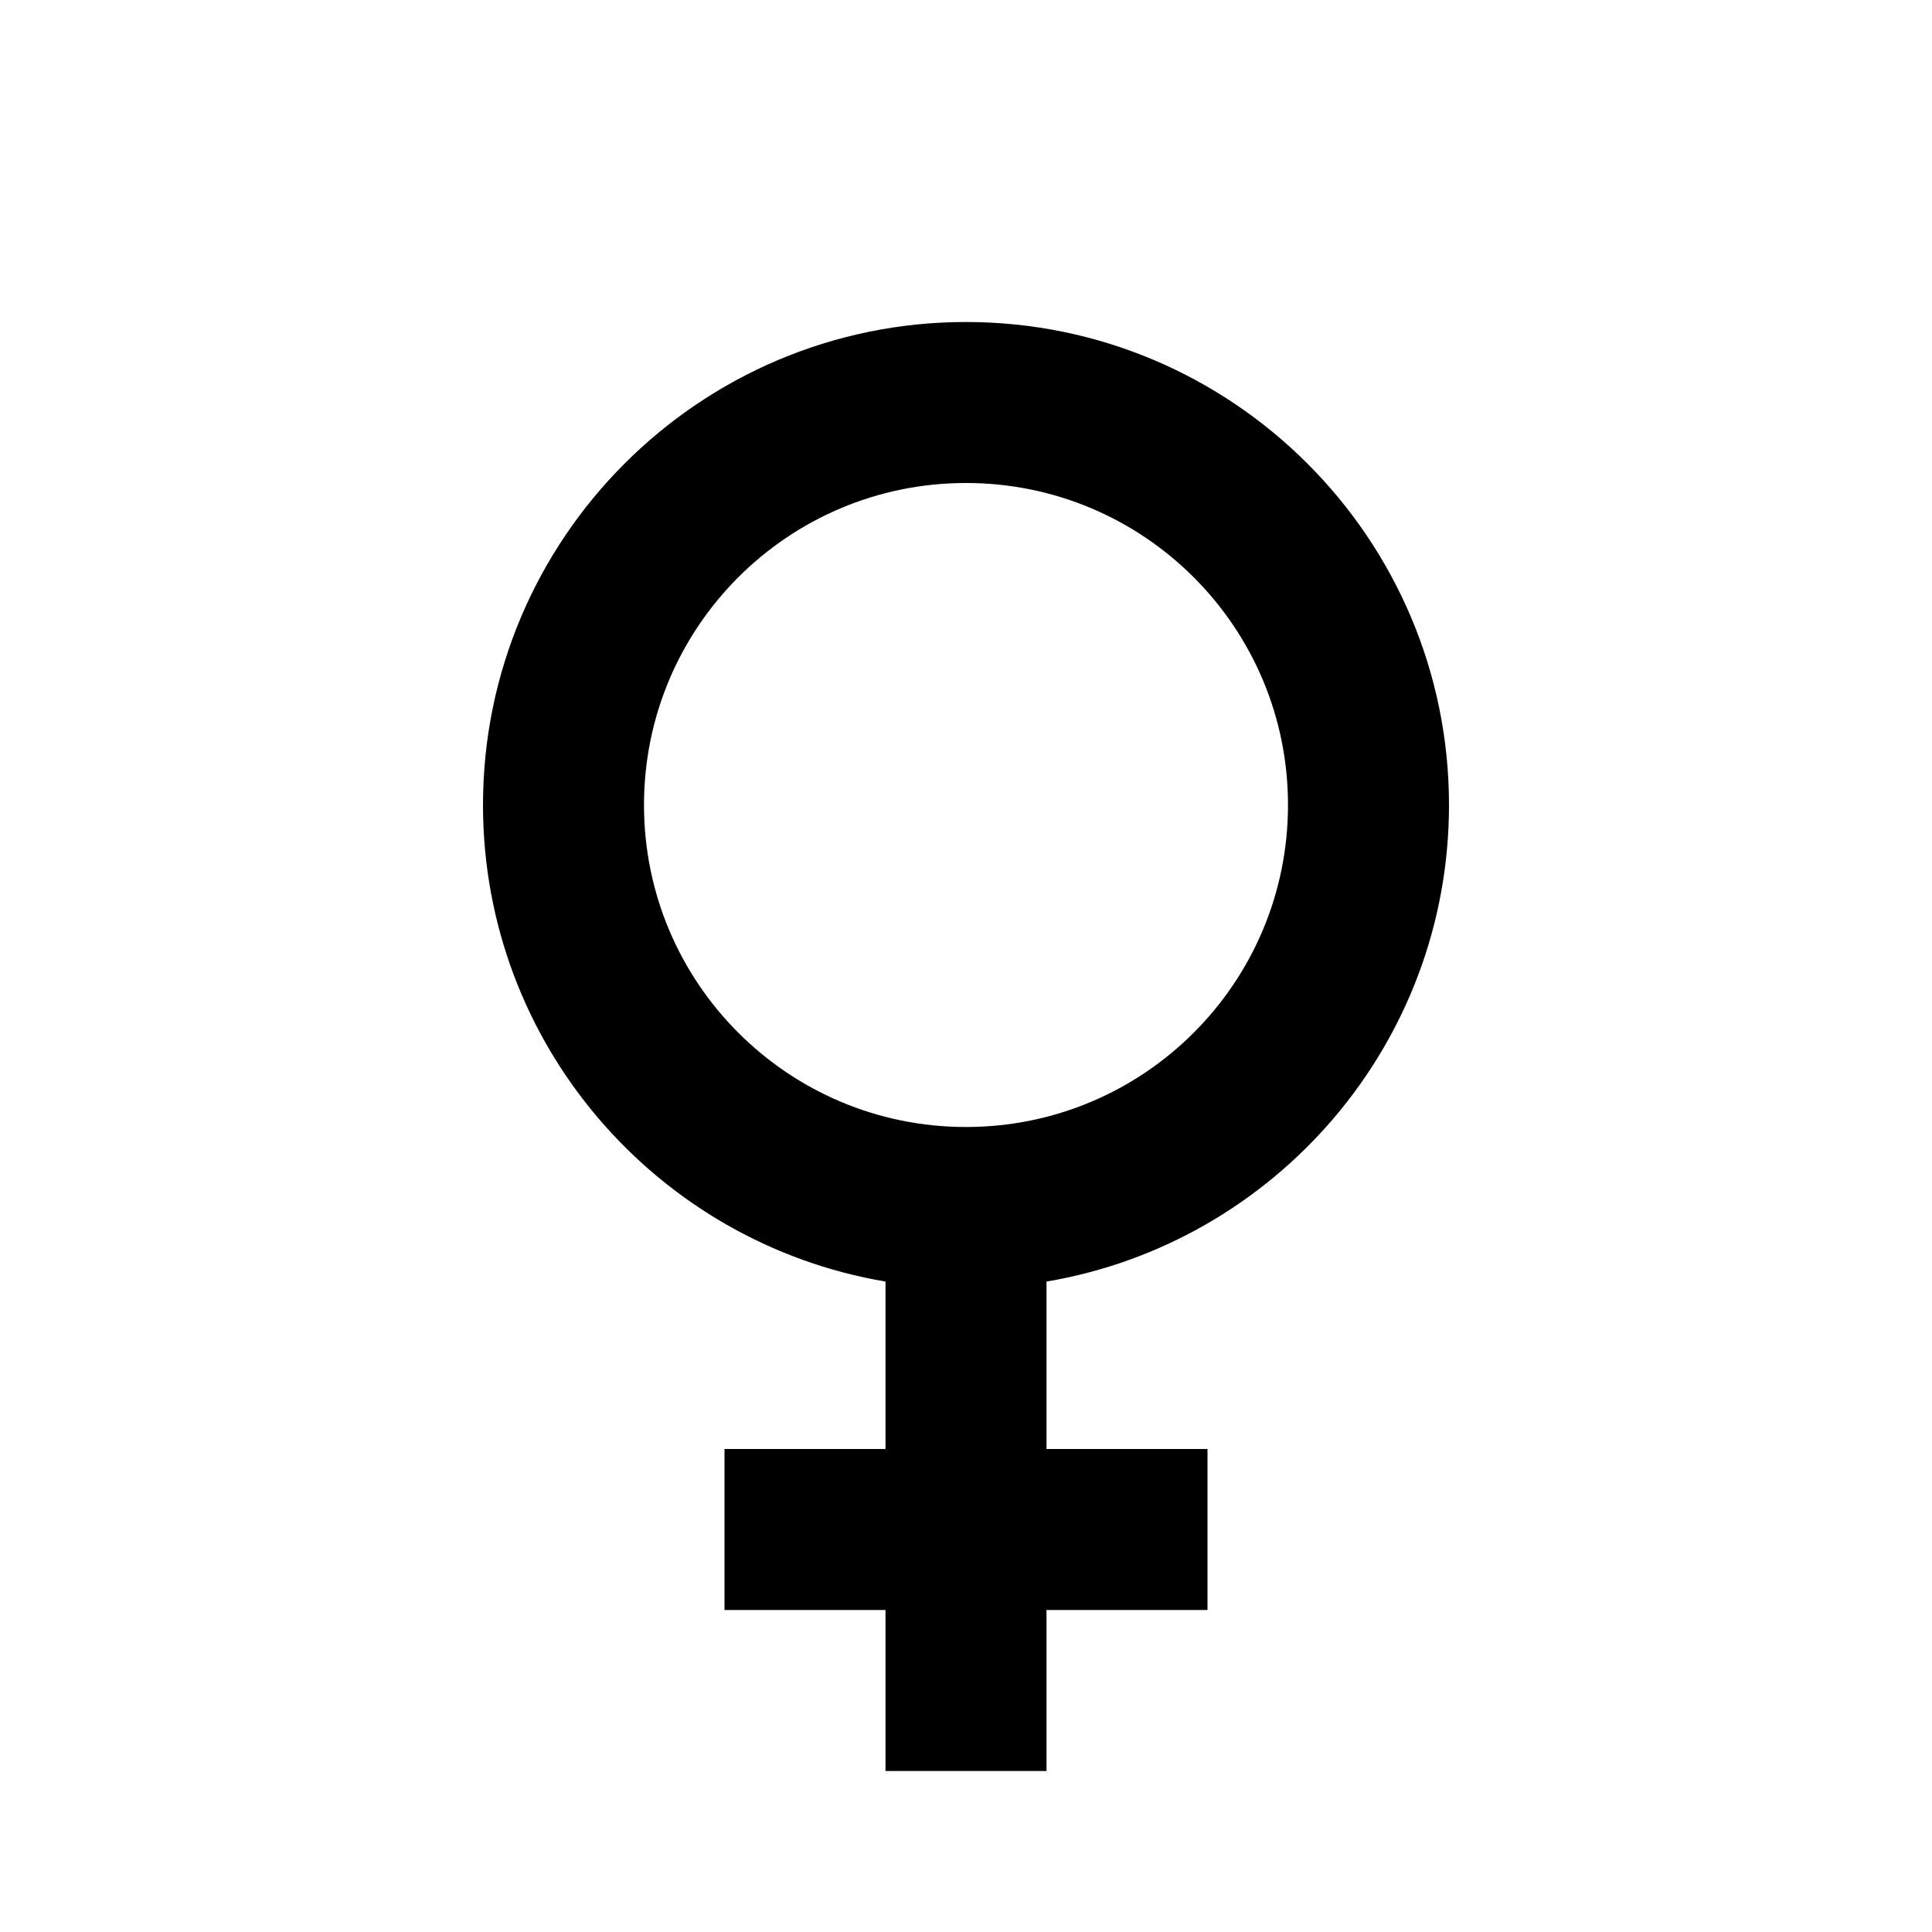 <svg xmlns="http://www.w3.org/2000/svg" viewBox="0 0 24 24"><path d="M12 4c3.31 0 6 2.69 6 6 0 2.97-2.16 5.44-5 5.92V18h2v2h-2v2h-2v-2H9v-2h2v-2.08c-2.84-.48-5-2.95-5-5.92 0-3.31 2.69-6 6-6m0 2c-2.21 0-4 1.79-4 4s1.79 4 4 4 4-1.79 4-4-1.79-4-4-4z"/></svg>